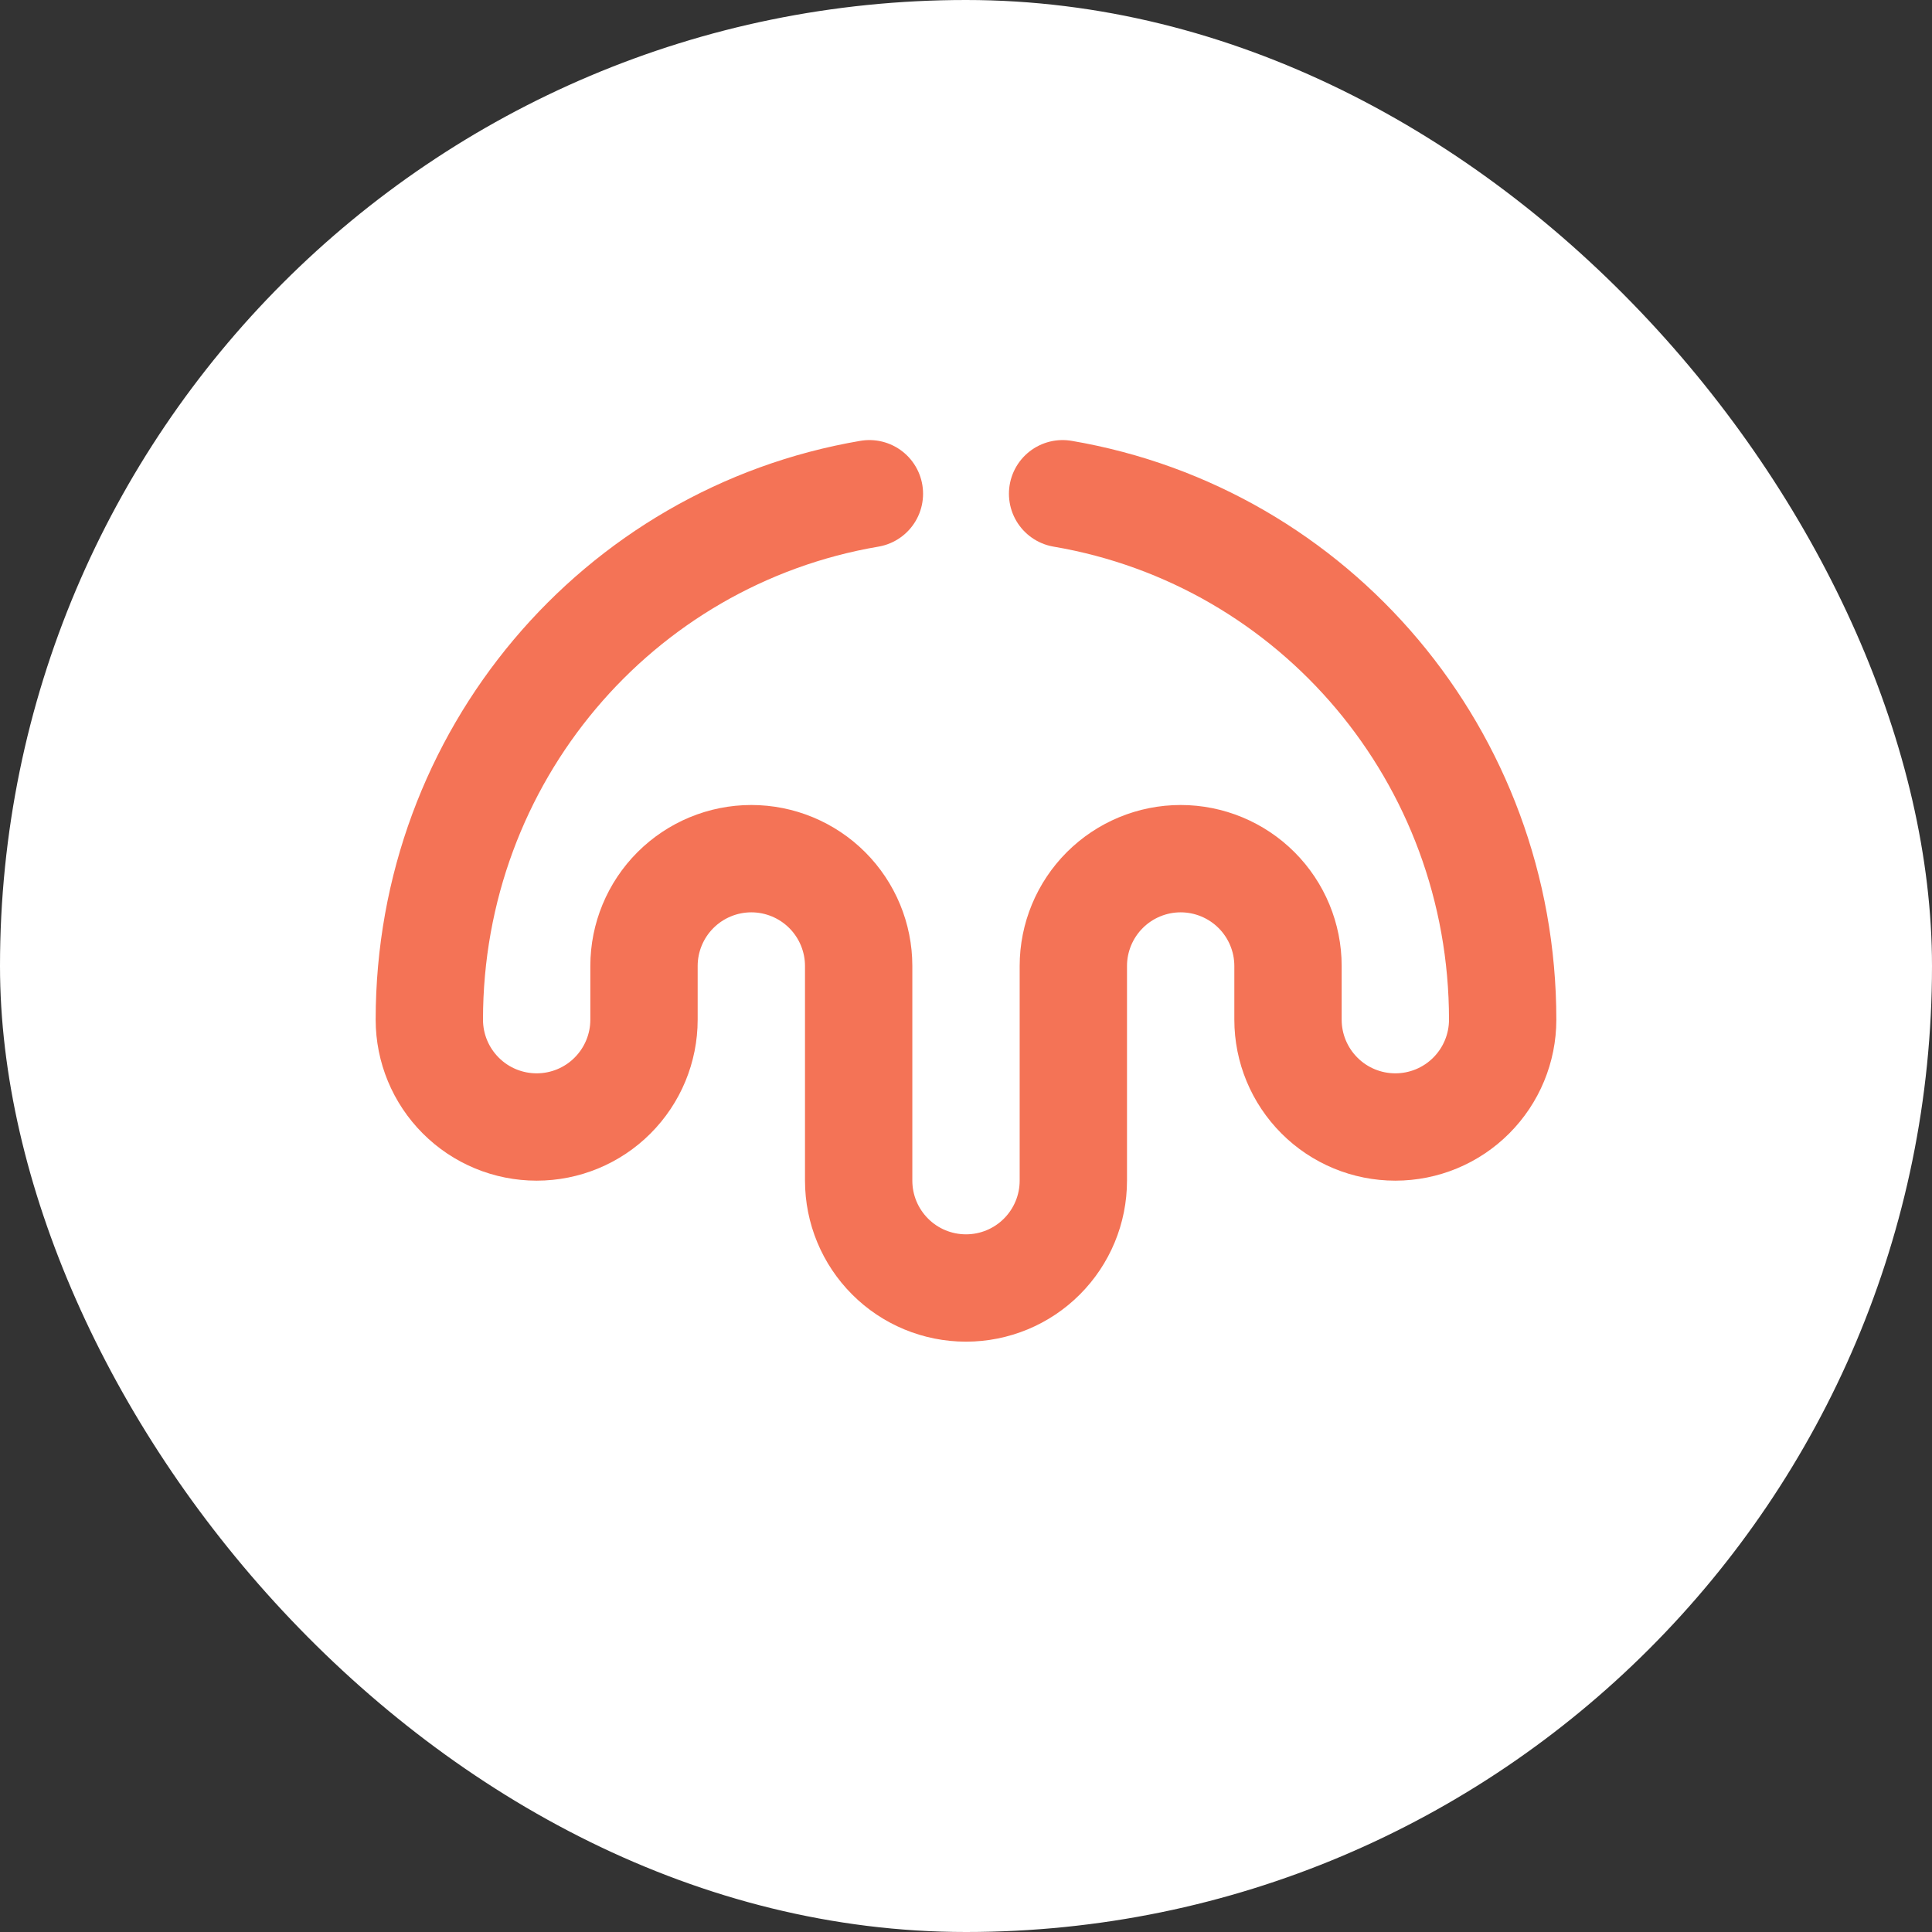 <svg width="36" height="36" viewBox="0 0 36 36" fill="none" xmlns="http://www.w3.org/2000/svg">
<rect x="0" y="0" width="36" height="36" fill="#333333" stroke="none"/>
<rect width="36" height="36" rx="18" fill="white"/>
<path d="M18 12C19.105 12 20 11.105 20 10C20 8.895 19.105 8 18 8C16.895 8 16 8.895 16 10C16 11.105 16.895 12 18 12Z" stroke-width="2" stroke-linecap="round" stroke-linejoin="round"/>
<path d="M16.2 9.2C11.5 10 8 14.1 8 19C8 19.531 8.211 20.039 8.586 20.414C8.961 20.79 9.47 21 10 21C10.53 21 11.039 20.79 11.414 20.414C11.789 20.039 12 19.531 12 19V18C12 17.47 12.211 16.961 12.586 16.586C12.961 16.211 13.47 16 14 16C14.53 16 15.039 16.211 15.414 16.586C15.789 16.961 16 17.47 16 18V22C16 22.531 16.211 23.039 16.586 23.414C16.961 23.79 17.47 24 18 24C18.53 24 19.039 23.79 19.414 23.414C19.789 23.039 20 22.531 20 22V18C20 17.47 20.211 16.961 20.586 16.586C20.961 16.211 21.47 16 22 16C22.53 16 23.039 16.211 23.414 16.586C23.789 16.961 24 17.47 24 18V19C24 19.531 24.211 20.039 24.586 20.414C24.961 20.79 25.47 21 26 21C26.53 21 27.039 20.79 27.414 20.414C27.789 20.039 28 19.531 28 19C28 14.1 24.5 10 19.8 9.2" stroke="rgb(244, 115, 86)" stroke-width="2" stroke-linecap="round" stroke-linejoin="round"/>
<path d="M9.2 20.8C9.632 22.813 10.741 24.618 12.342 25.912C13.944 27.207 15.941 27.913 18 27.913C20.059 27.913 22.056 27.207 23.658 25.912C25.259 24.618 26.368 22.813 26.8 20.8"  stroke-width="2" stroke-linecap="round" stroke-linejoin="round"/>
</svg>
